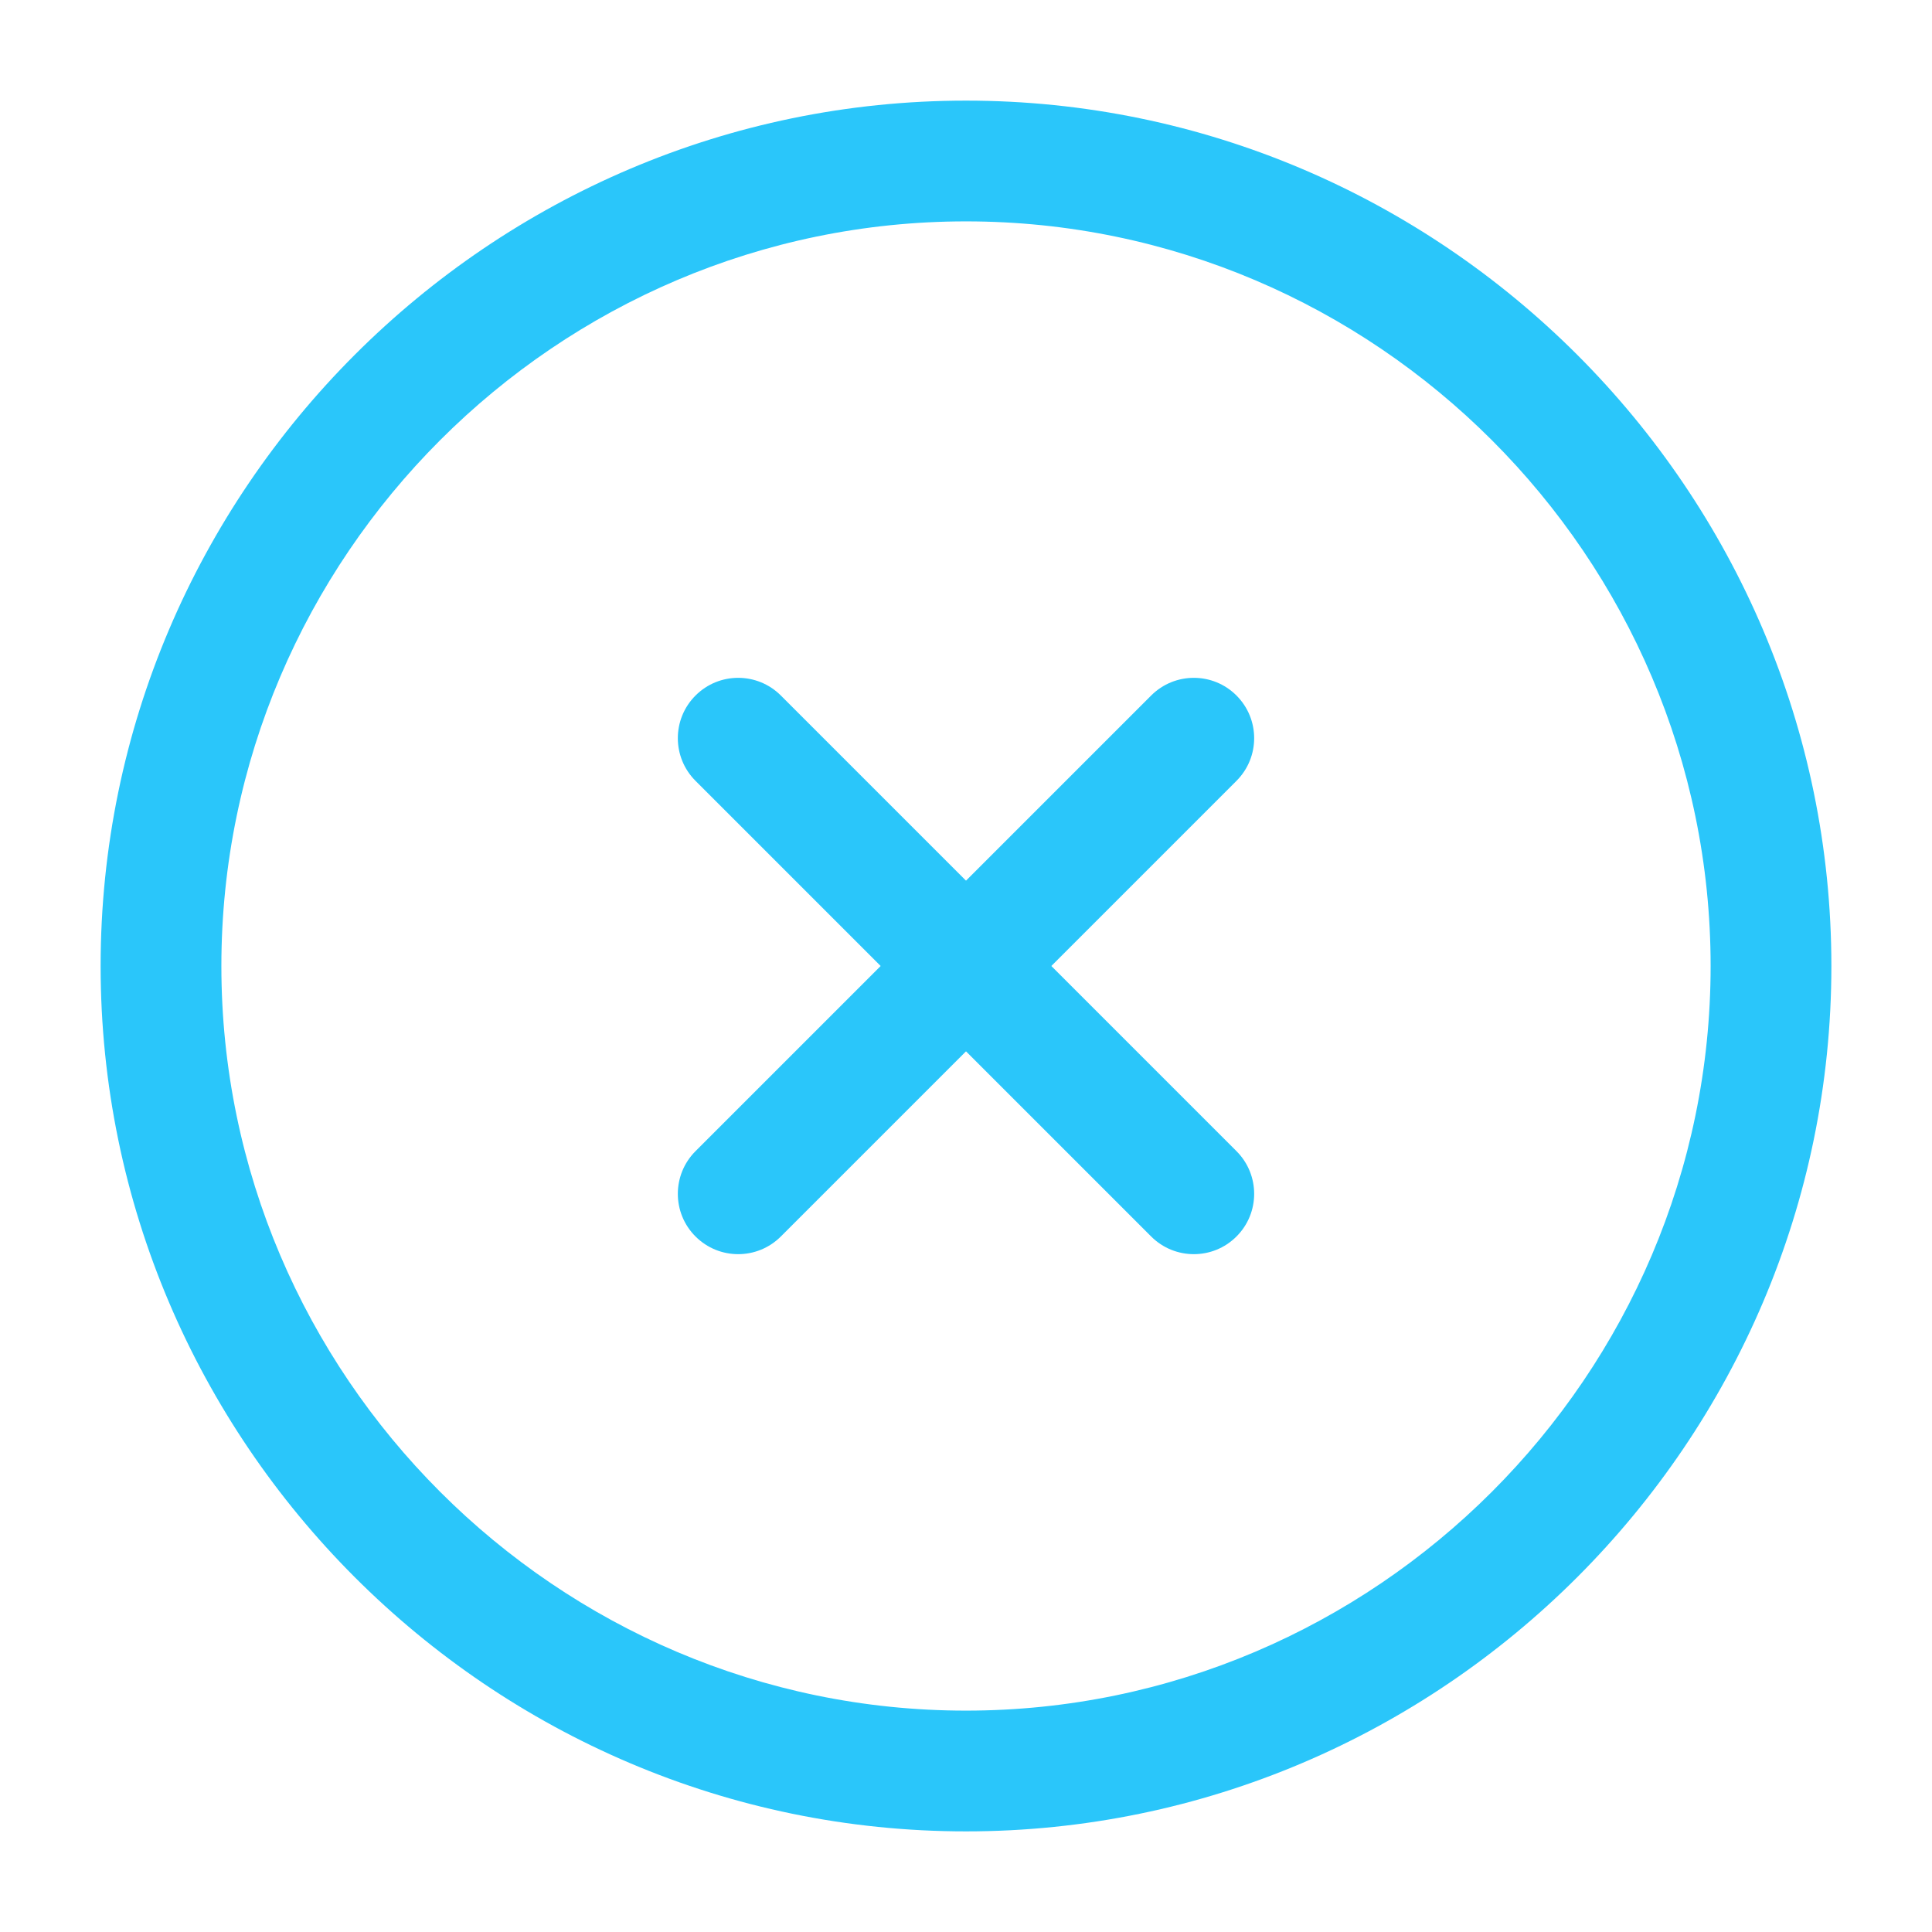 <svg width="24" height="24" viewBox="0 0 24 24" fill="none" xmlns="http://www.w3.org/2000/svg">
<path fill-rule="evenodd" clip-rule="evenodd" d="M1.25 12C1.25 6.086 6.086 1.25 12 1.25C17.914 1.25 22.75 6.086 22.75 12C22.75 17.914 17.914 22.75 12 22.75C6.086 22.75 1.25 17.914 1.25 12ZM12 2.75C6.914 2.75 2.75 6.914 2.75 12C2.75 17.086 6.914 21.25 12 21.25C17.086 21.25 21.25 17.086 21.25 12C21.25 6.914 17.086 2.75 12 2.75Z" fill="#2AC6FA"/>
<path fill-rule="evenodd" clip-rule="evenodd" d="M15.36 8.64C15.653 8.933 15.653 9.407 15.36 9.7L9.7 15.36C9.407 15.653 8.933 15.653 8.64 15.36C8.347 15.068 8.347 14.593 8.64 14.3L14.3 8.64C14.593 8.347 15.068 8.347 15.36 8.64Z" fill="#2AC6FA"/>
<path fill-rule="evenodd" clip-rule="evenodd" d="M8.64 8.64C8.933 8.347 9.407 8.347 9.7 8.64L15.36 14.3C15.653 14.593 15.653 15.068 15.36 15.36C15.068 15.653 14.593 15.653 14.3 15.36L8.64 9.7C8.347 9.407 8.347 8.933 8.64 8.64Z" fill="#2AC6FA"/>
</svg>
